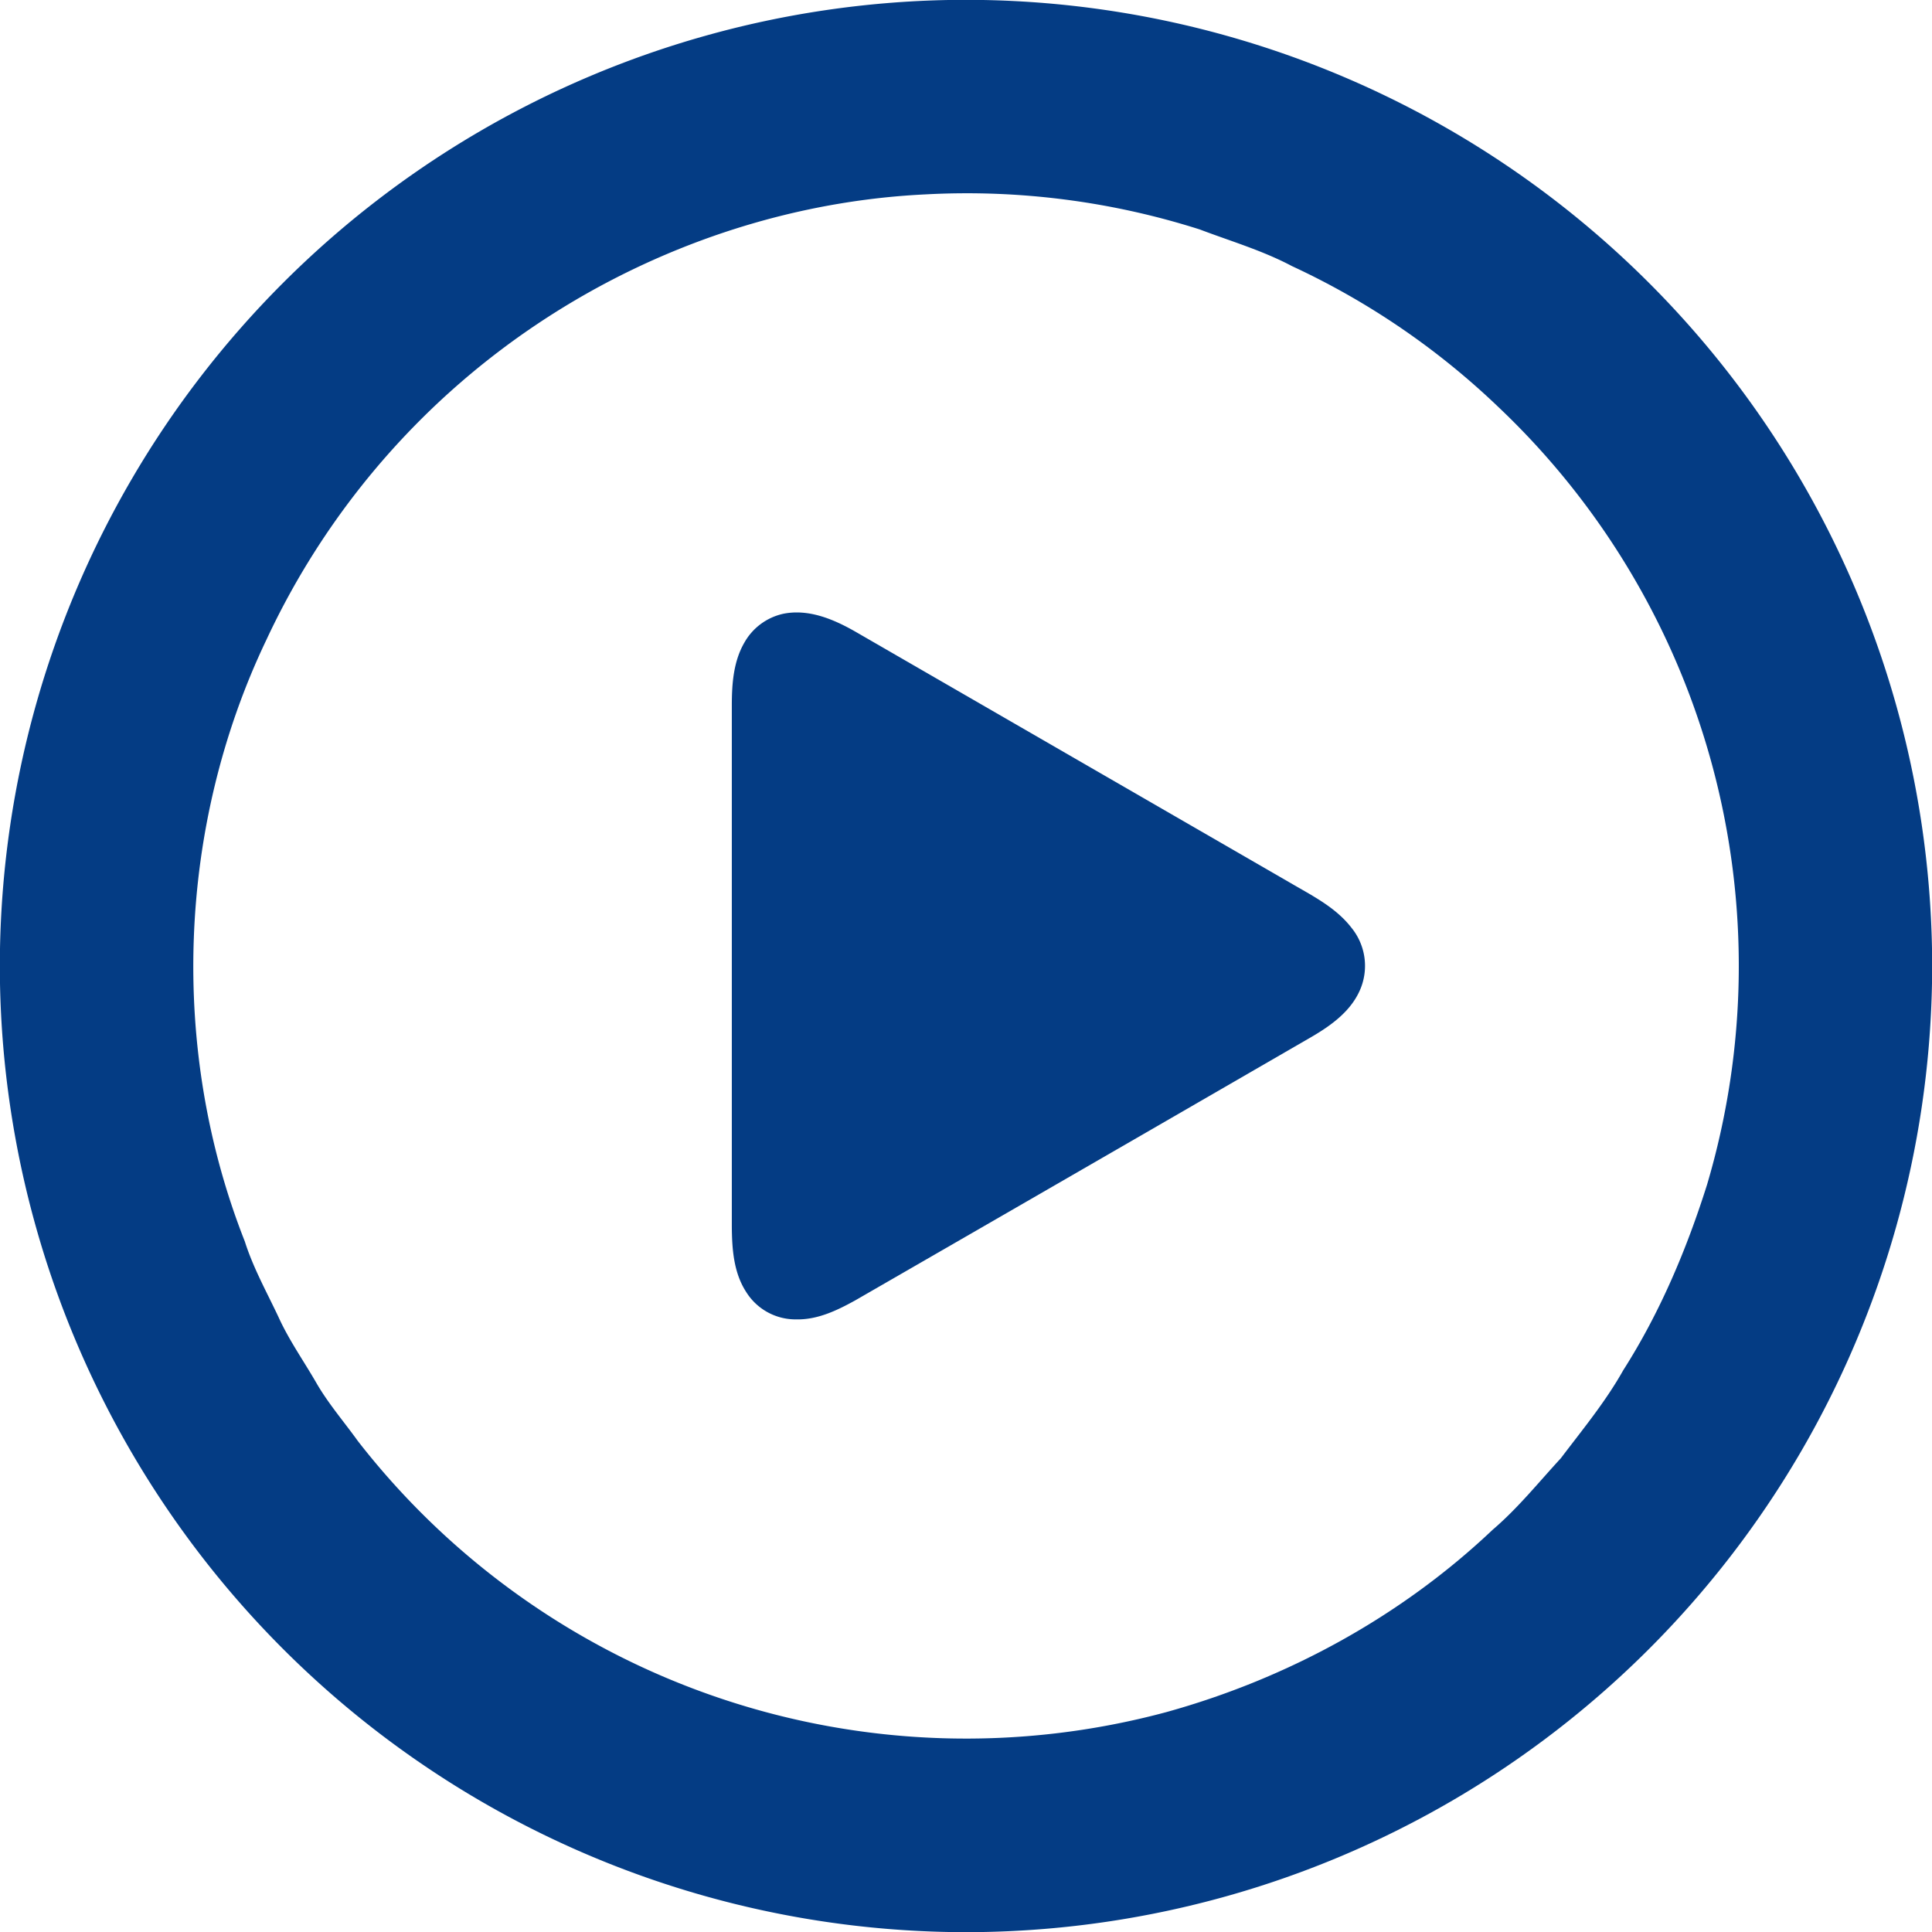 <svg id="Layer_1" data-name="Layer 1" xmlns="http://www.w3.org/2000/svg" viewBox="0 0 512 512"><defs><style>.cls-1{fill:#043c84;}</style></defs><path class="cls-1" d="M251.34,0h9.2A256.16,256.16,0,0,1,512,251.39v9.19A256.22,256.22,0,0,1,260.58,512h-9.17A256.26,256.26,0,0,1,0,260.59v-9.16A256.19,256.19,0,0,1,251.34,0Zm-6,51.51c-42,2-83,17.81-116,43.84A204.5,204.5,0,0,0,70.58,169.6C47,218.93,44.81,278.12,64.88,329c2.22,7,5.81,13.42,8.91,20,2.75,6.08,6.61,11.54,9.94,17.3,3.17,5.55,7.38,10.4,11.1,15.58a204.17,204.17,0,0,0,214.25,71.85c32.13-8.9,62.25-25.36,86.49-48.33,6.66-5.68,12.15-12.54,18.07-18.95,5.74-7.59,11.87-15,16.53-23.31,9.71-15.23,16.79-32,22.21-49.17a204,204,0,0,0-55.33-206.14,201.63,201.63,0,0,0-54.67-37.31c-7.78-4.13-16.25-6.61-24.45-9.72A203.41,203.41,0,0,0,245.33,51.51Z"/><path class="cls-1" d="M207.51,162.67c6.75-1.39,13.38,1.42,19.13,4.7L342,234c5.76,3.38,12,6.46,16.18,11.9a16,16,0,0,1,2.49,15.83c-2.33,6-7.7,9.9-13,13q-60.5,35-121,69.87c-4.81,2.66-10,5.18-15.66,5.05a15.42,15.42,0,0,1-13.27-7.27c-3.34-5.14-3.76-11.46-3.8-17.41q0-69,0-138c0-5.68.41-11.65,3.33-16.68A15.7,15.7,0,0,1,207.51,162.67Z"/></svg>